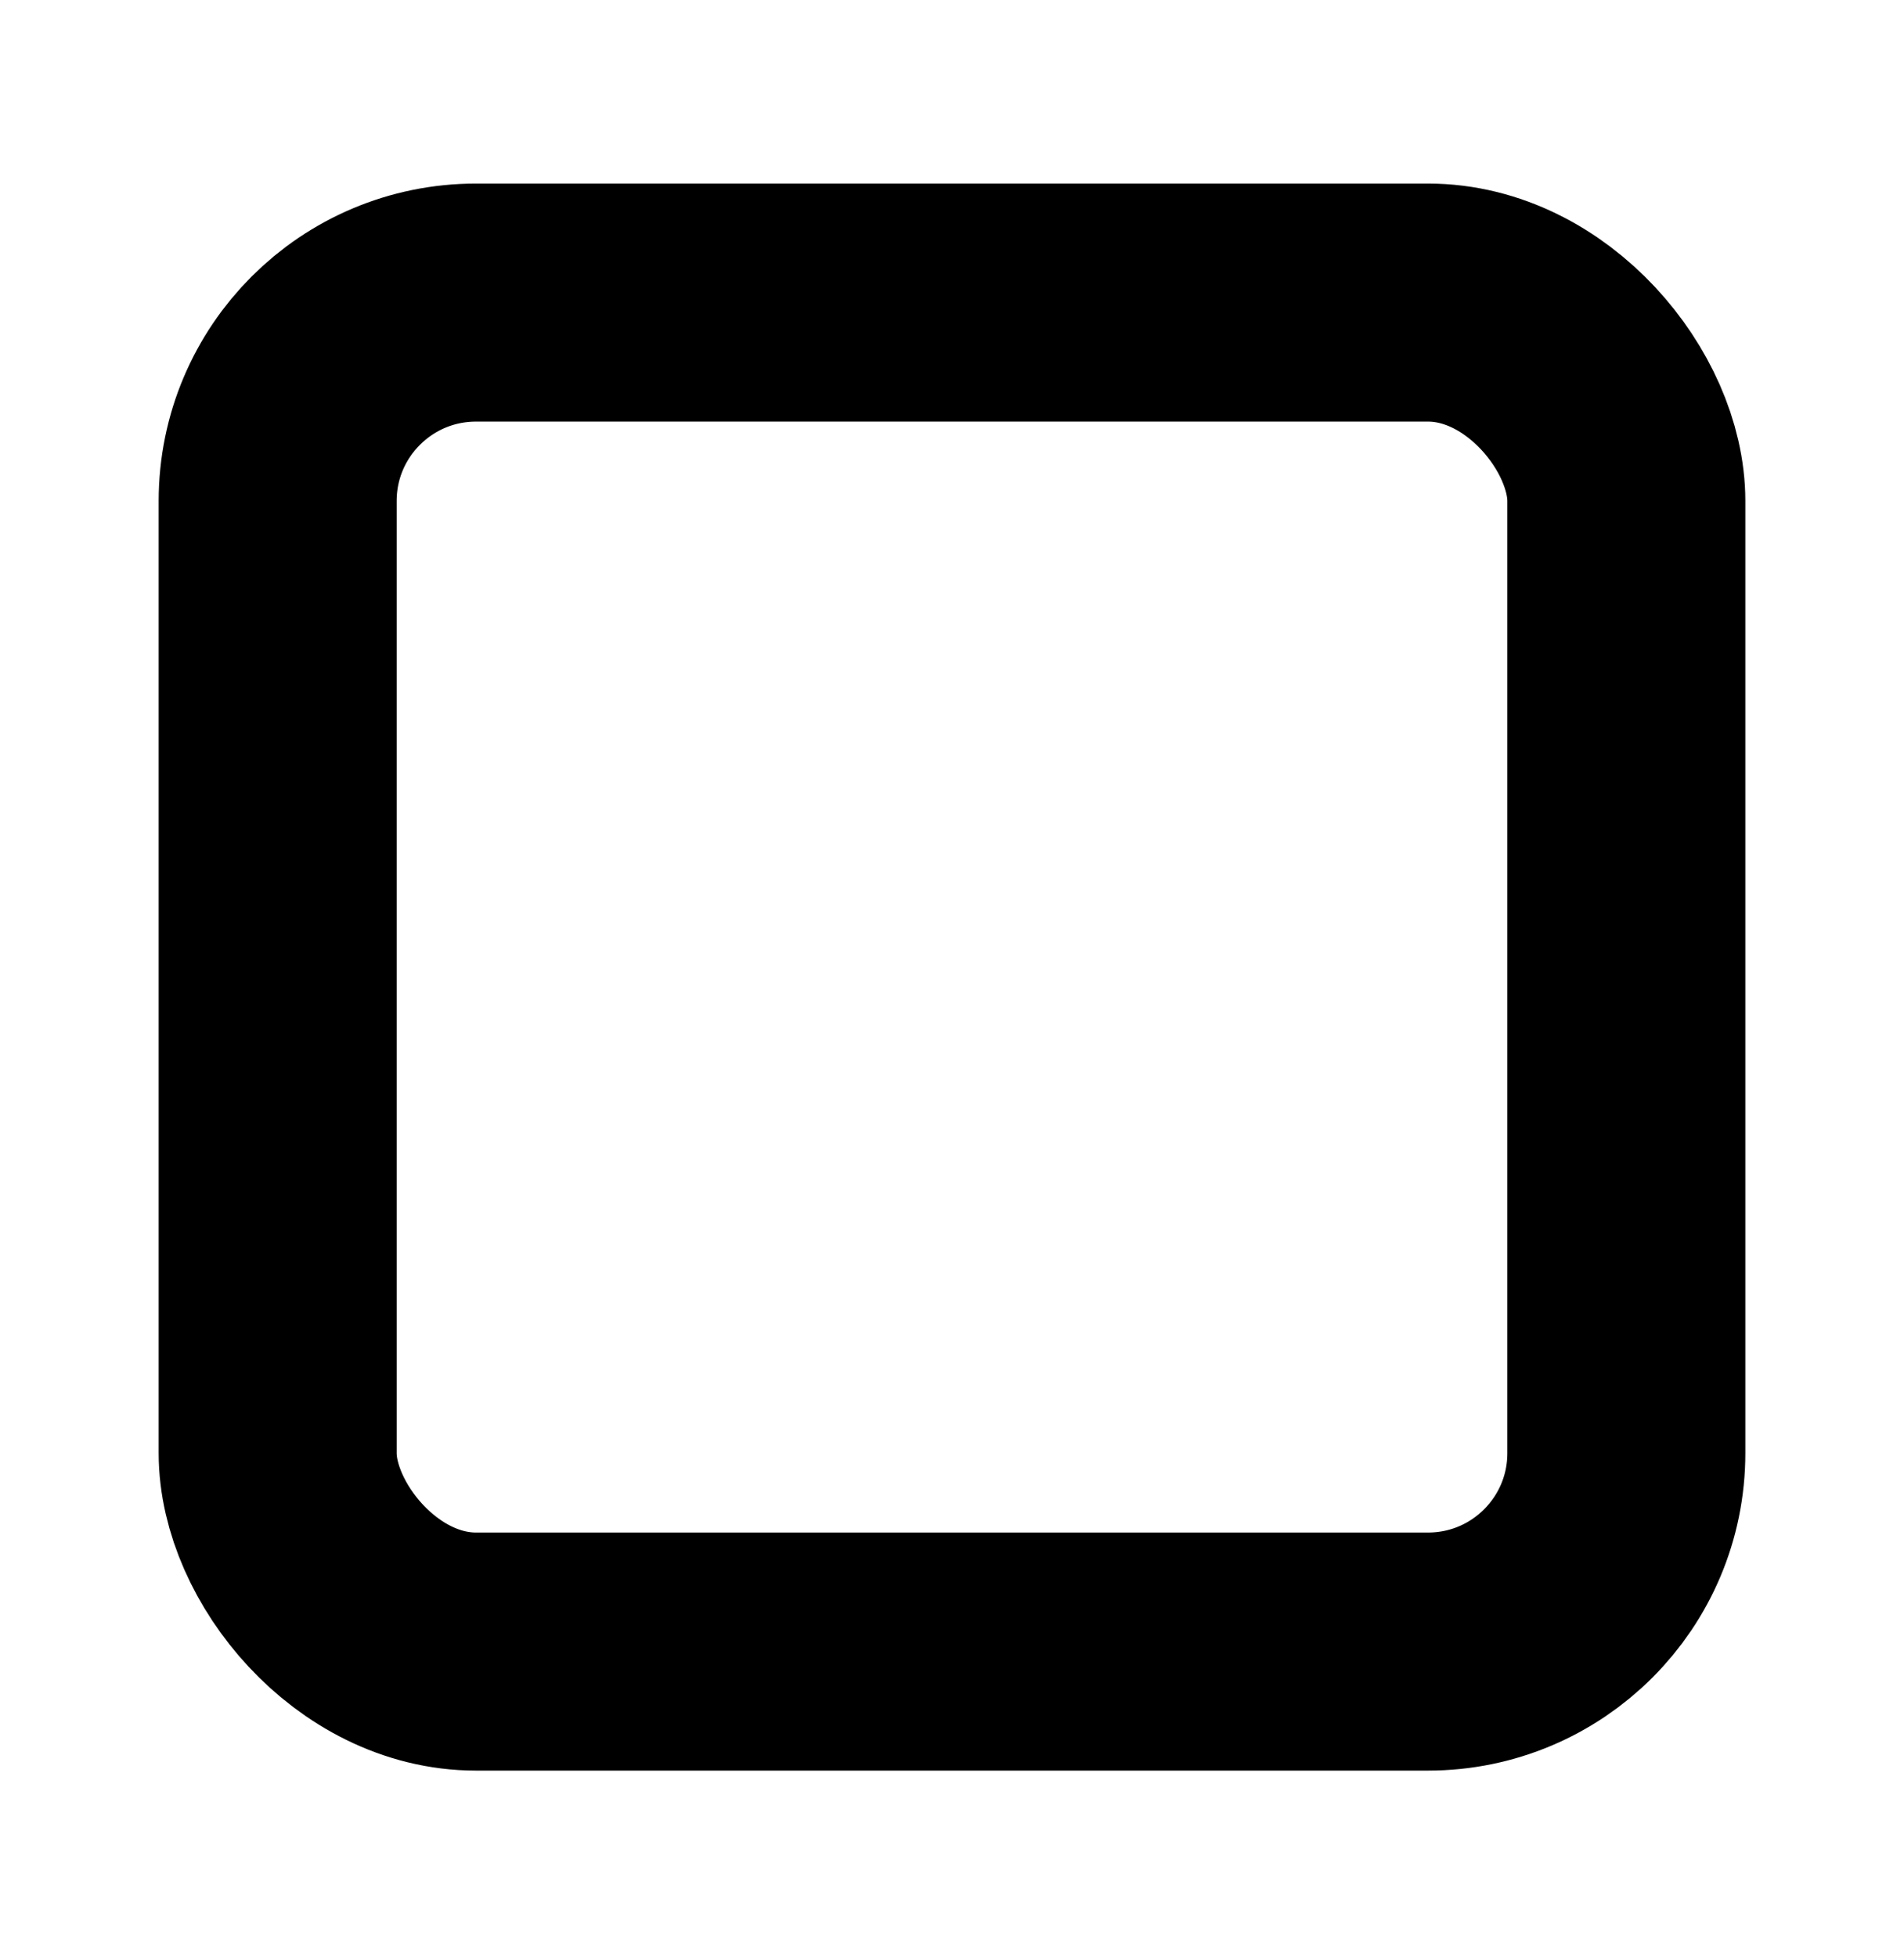 <svg width="36" height="37" viewBox="0 0 36 37" fill="none" xmlns="http://www.w3.org/2000/svg">
<g id="Icon/Single">
<rect id="Rectangle" x="5.25" y="5.72" width="25.5" height="25.5" rx="3.75" stroke="black" stroke-width="4.5"/>
</g>
</svg>
